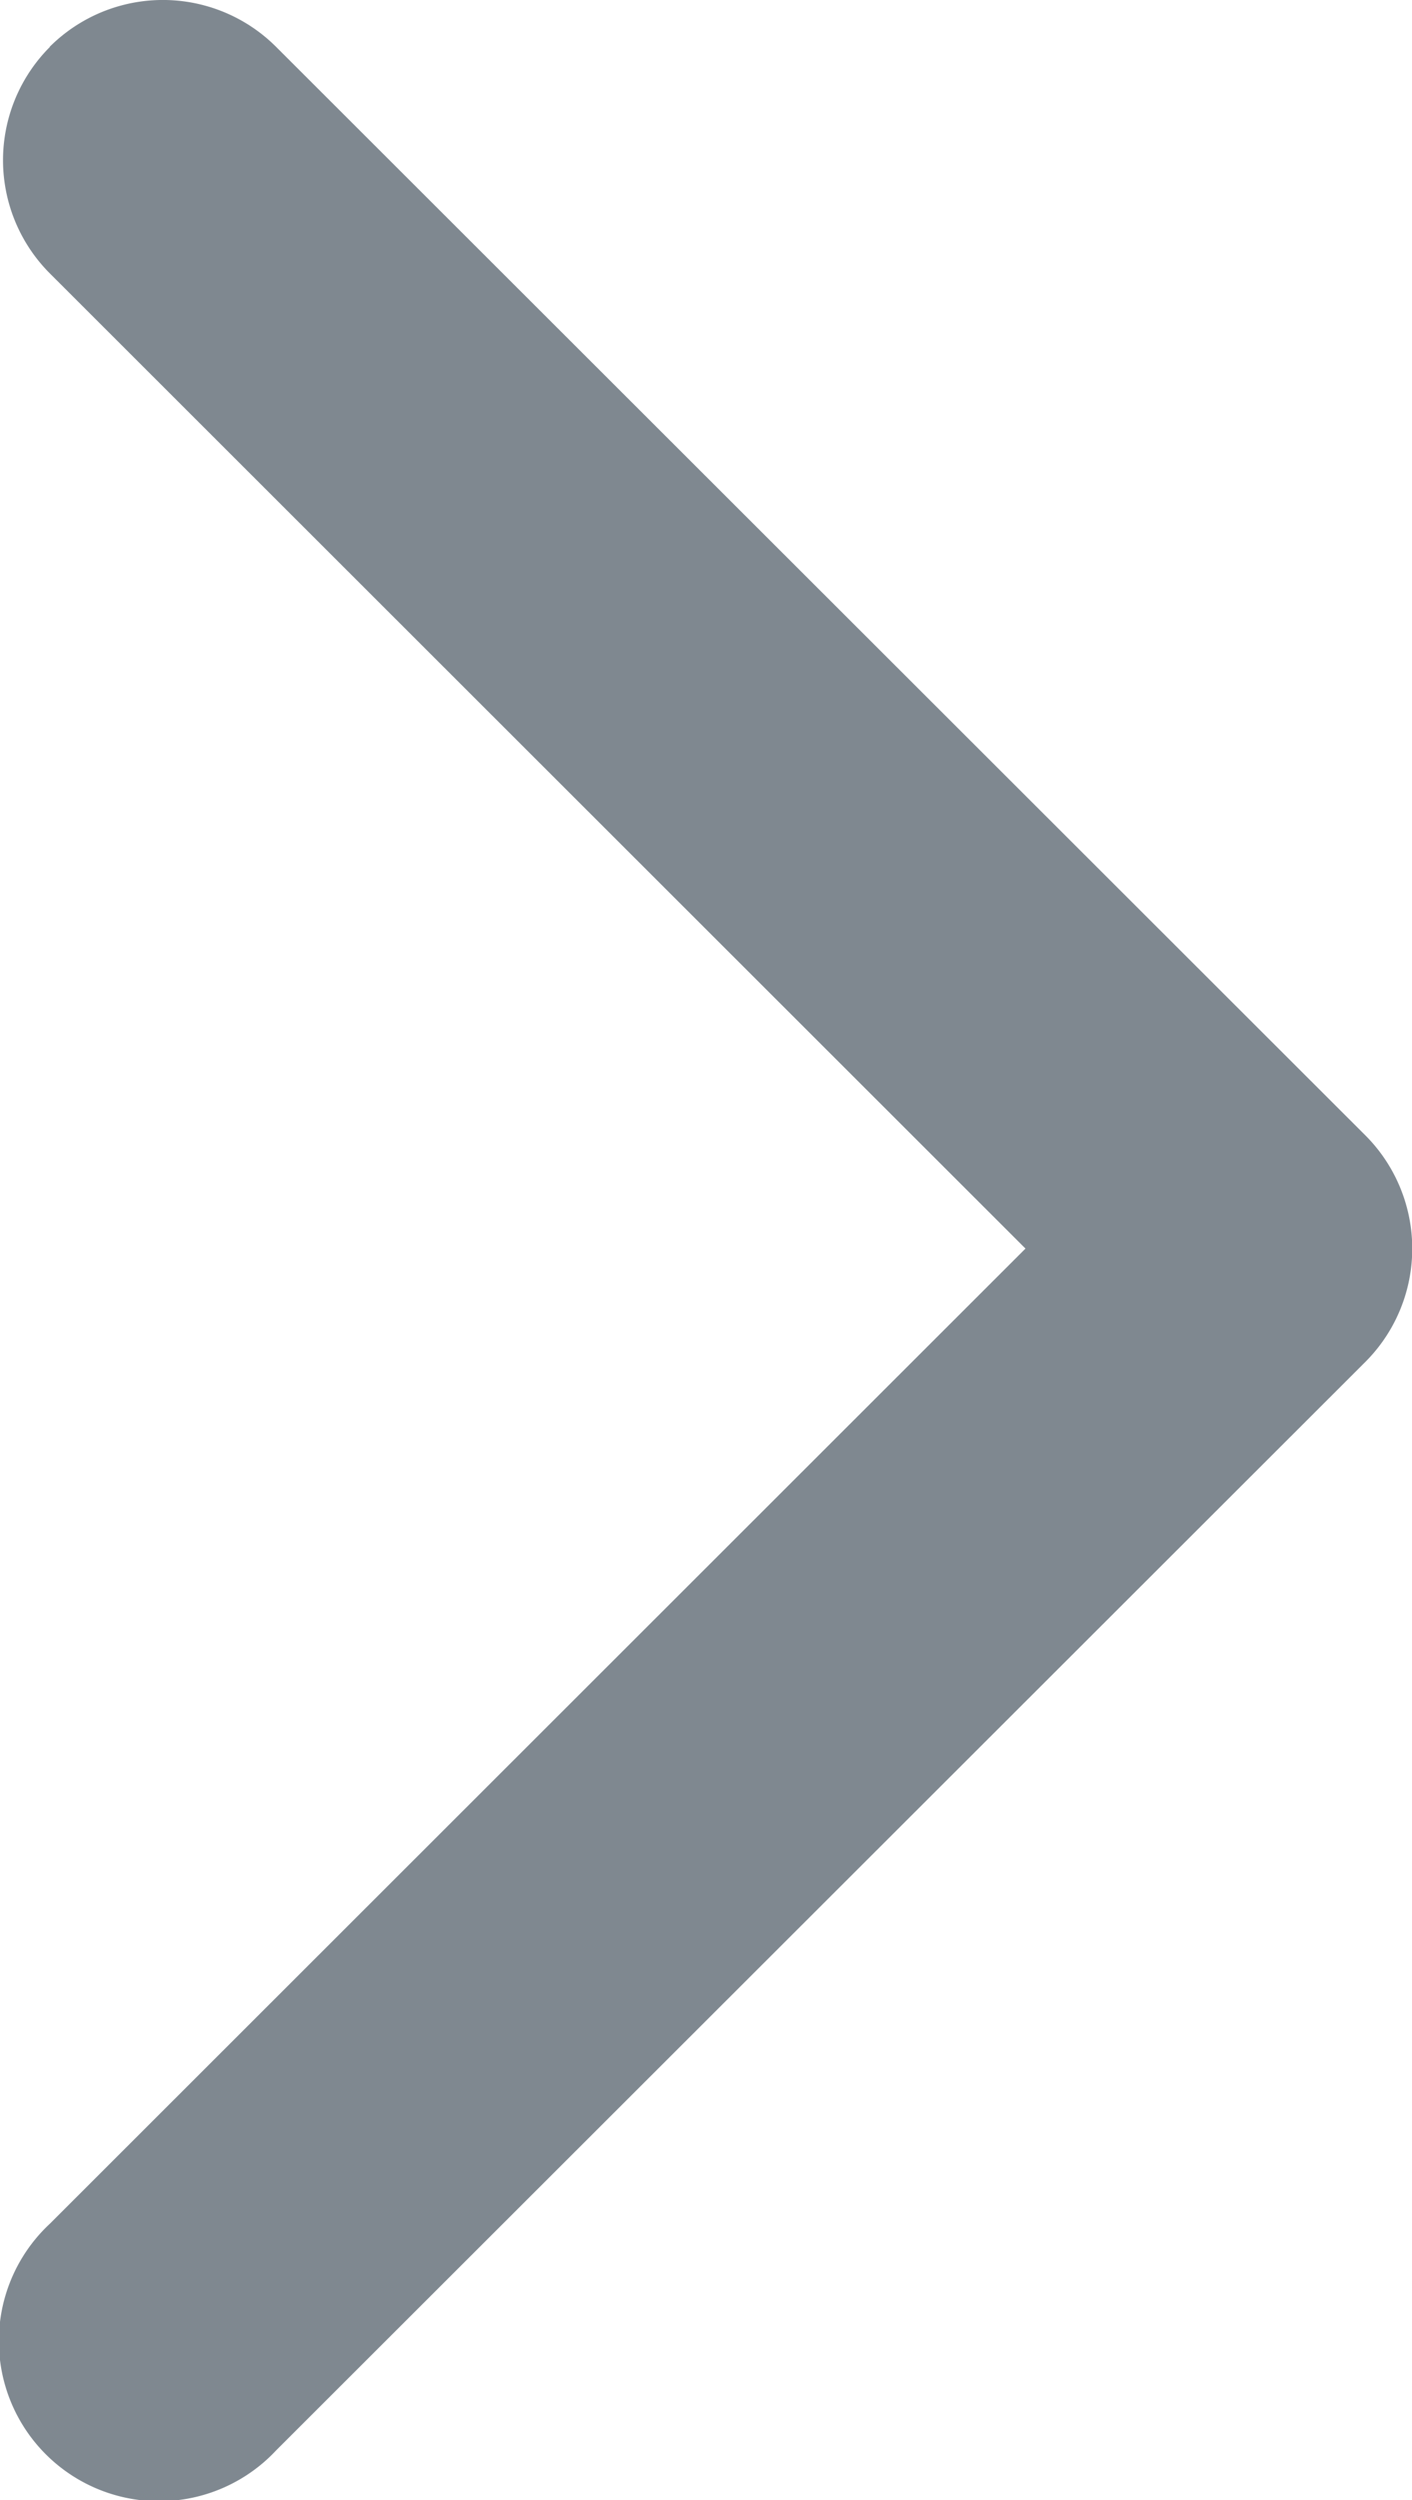 <svg xmlns="http://www.w3.org/2000/svg" width="12.965" height="22.95" viewBox="0 0 12.965 22.95"><defs><style>.a{fill:#7f8890;}</style></defs><g transform="translate(-32.407 -18.827)"><path class="a" d="M32.862,19.258a1.471,1.471,0,0,1,2.081,0l10,9.99a1.471,1.471,0,0,1,0,2.081l-10,9.99a1.471,1.471,0,1,1-2.077-2.081l8.957-8.95-8.957-8.95a1.471,1.471,0,0,1,0-2.081Z" transform="translate(0)"/></g></svg>
